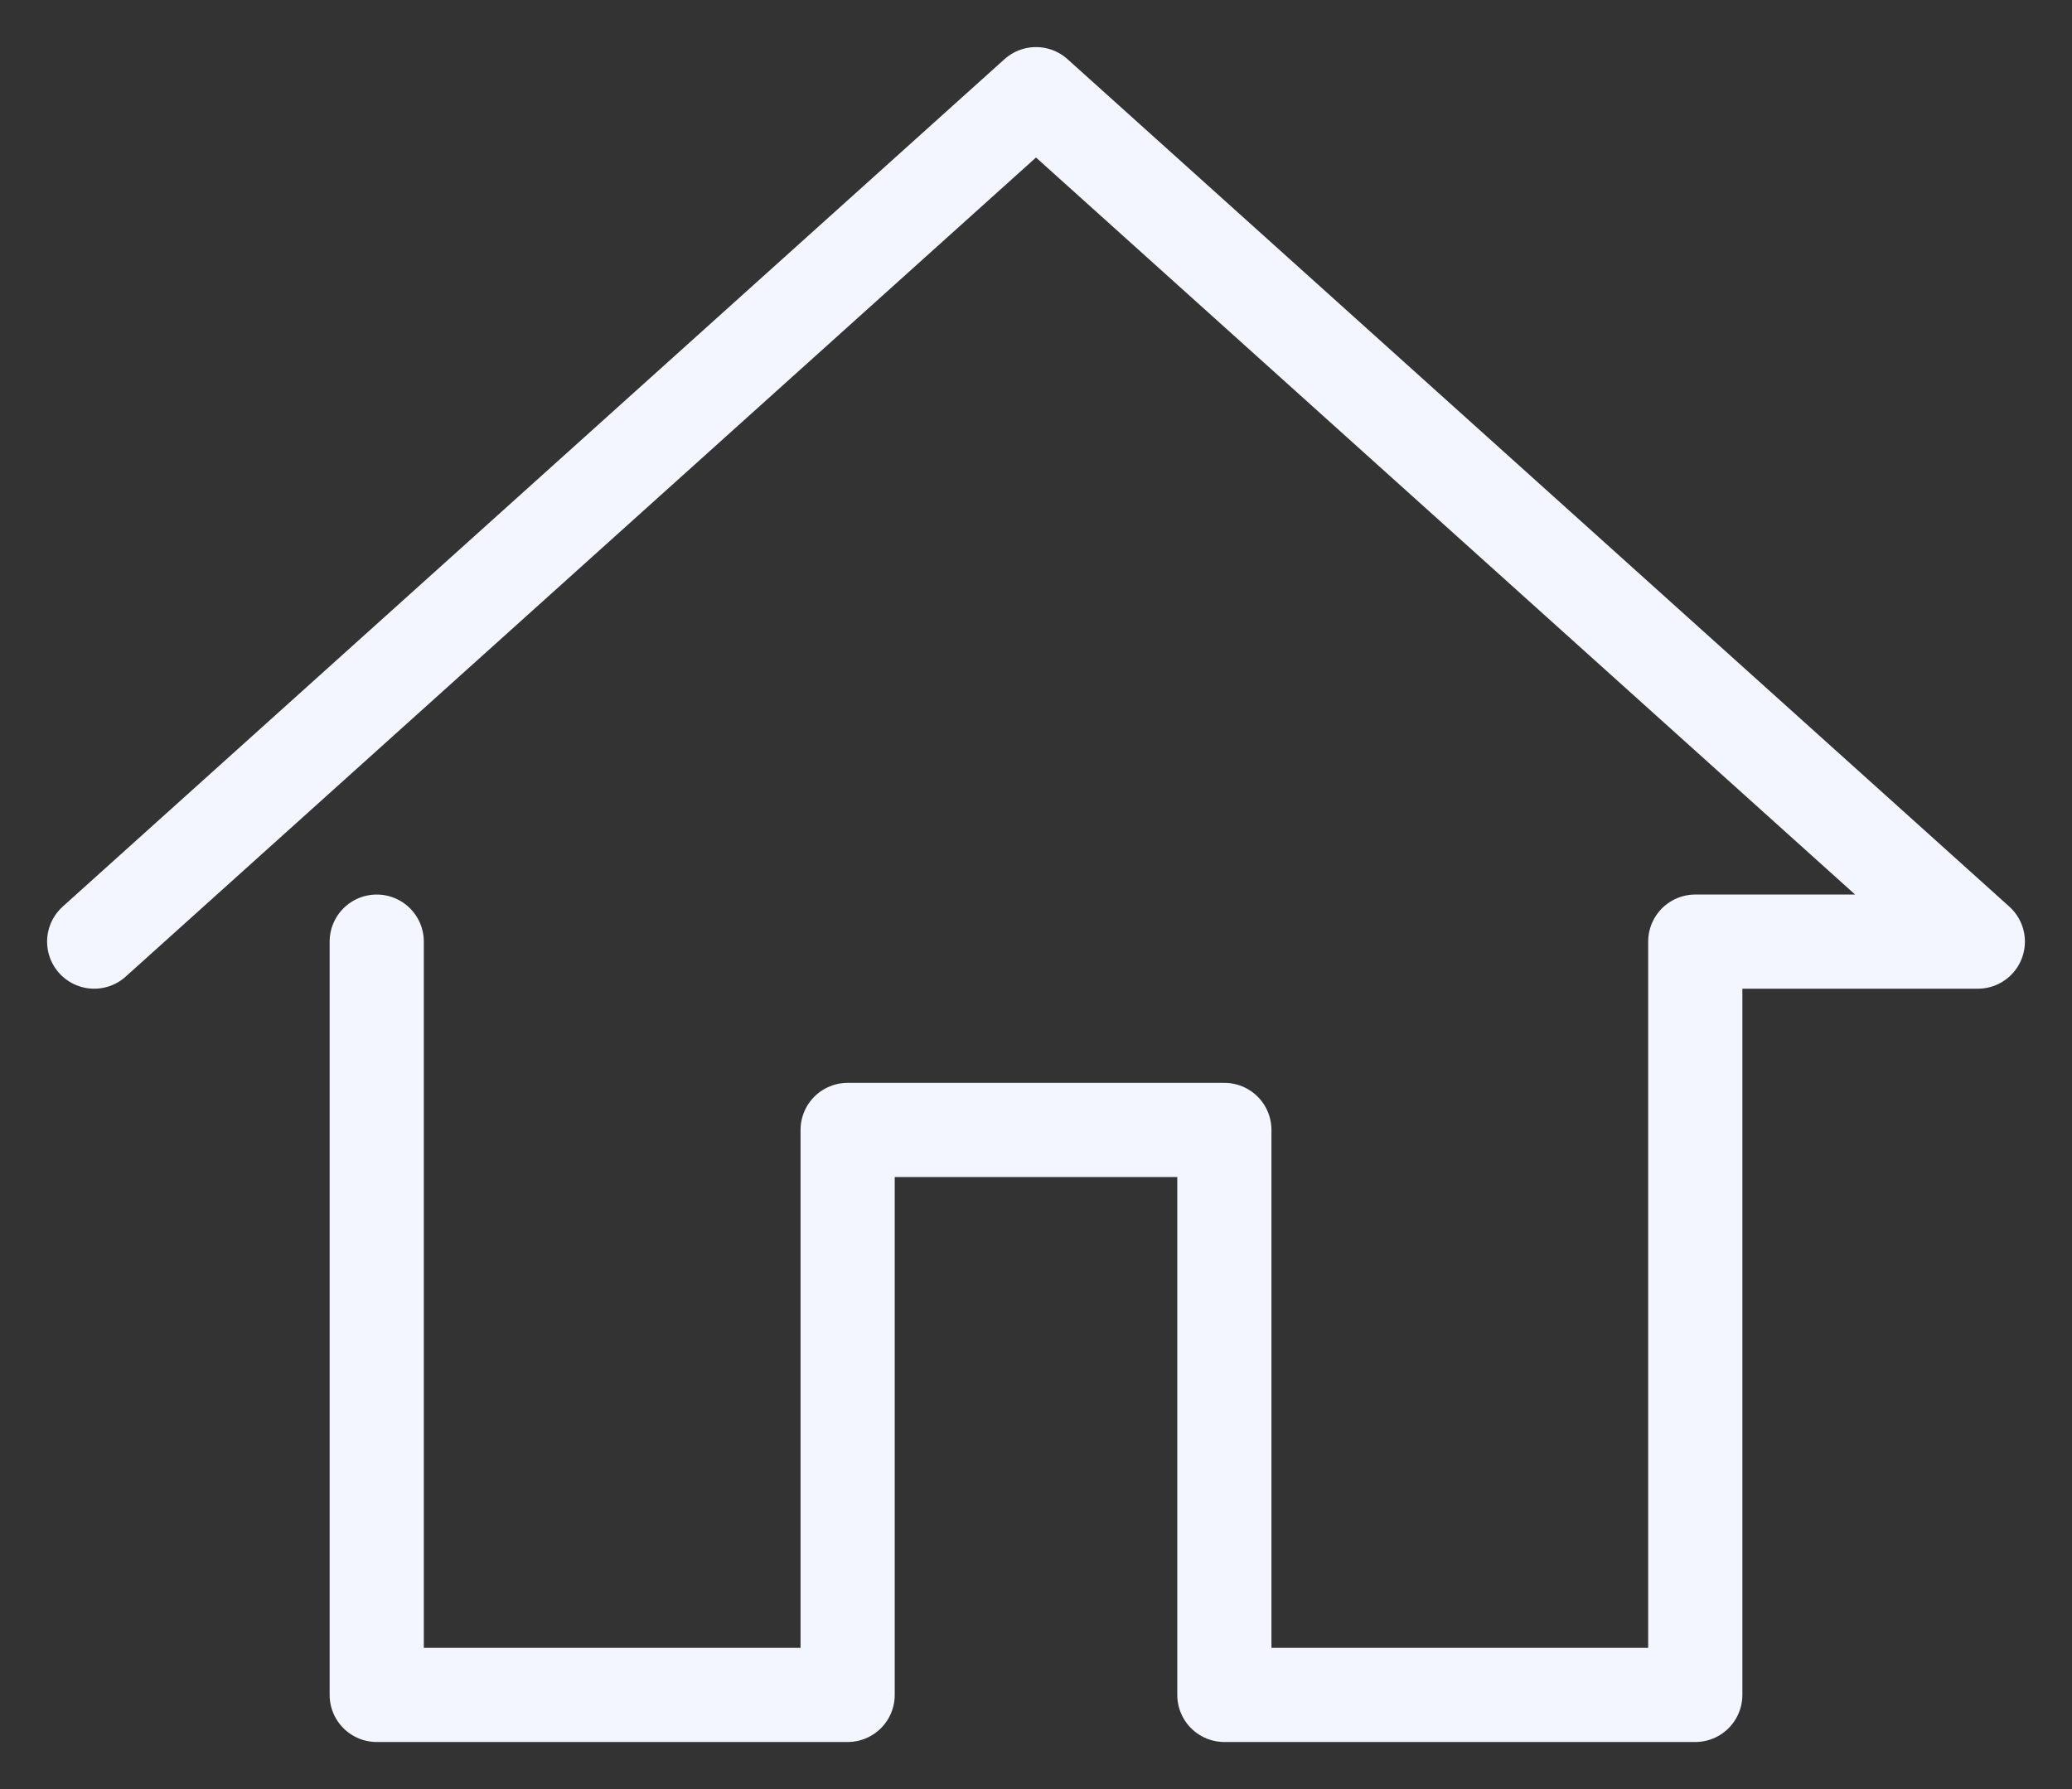 <svg width="22" height="19" viewBox="0 0 22 19" fill="none" xmlns="http://www.w3.org/2000/svg">
<rect x="0" y="0" width="22" height="19" fill="#333333" stroke="none"/>
<path d="M1 10L11 1L21 10H18V18H13V12H9V18H4V10" stroke="#F3F6FF" stroke-linecap="round" stroke-linejoin="round"/>
</svg>

